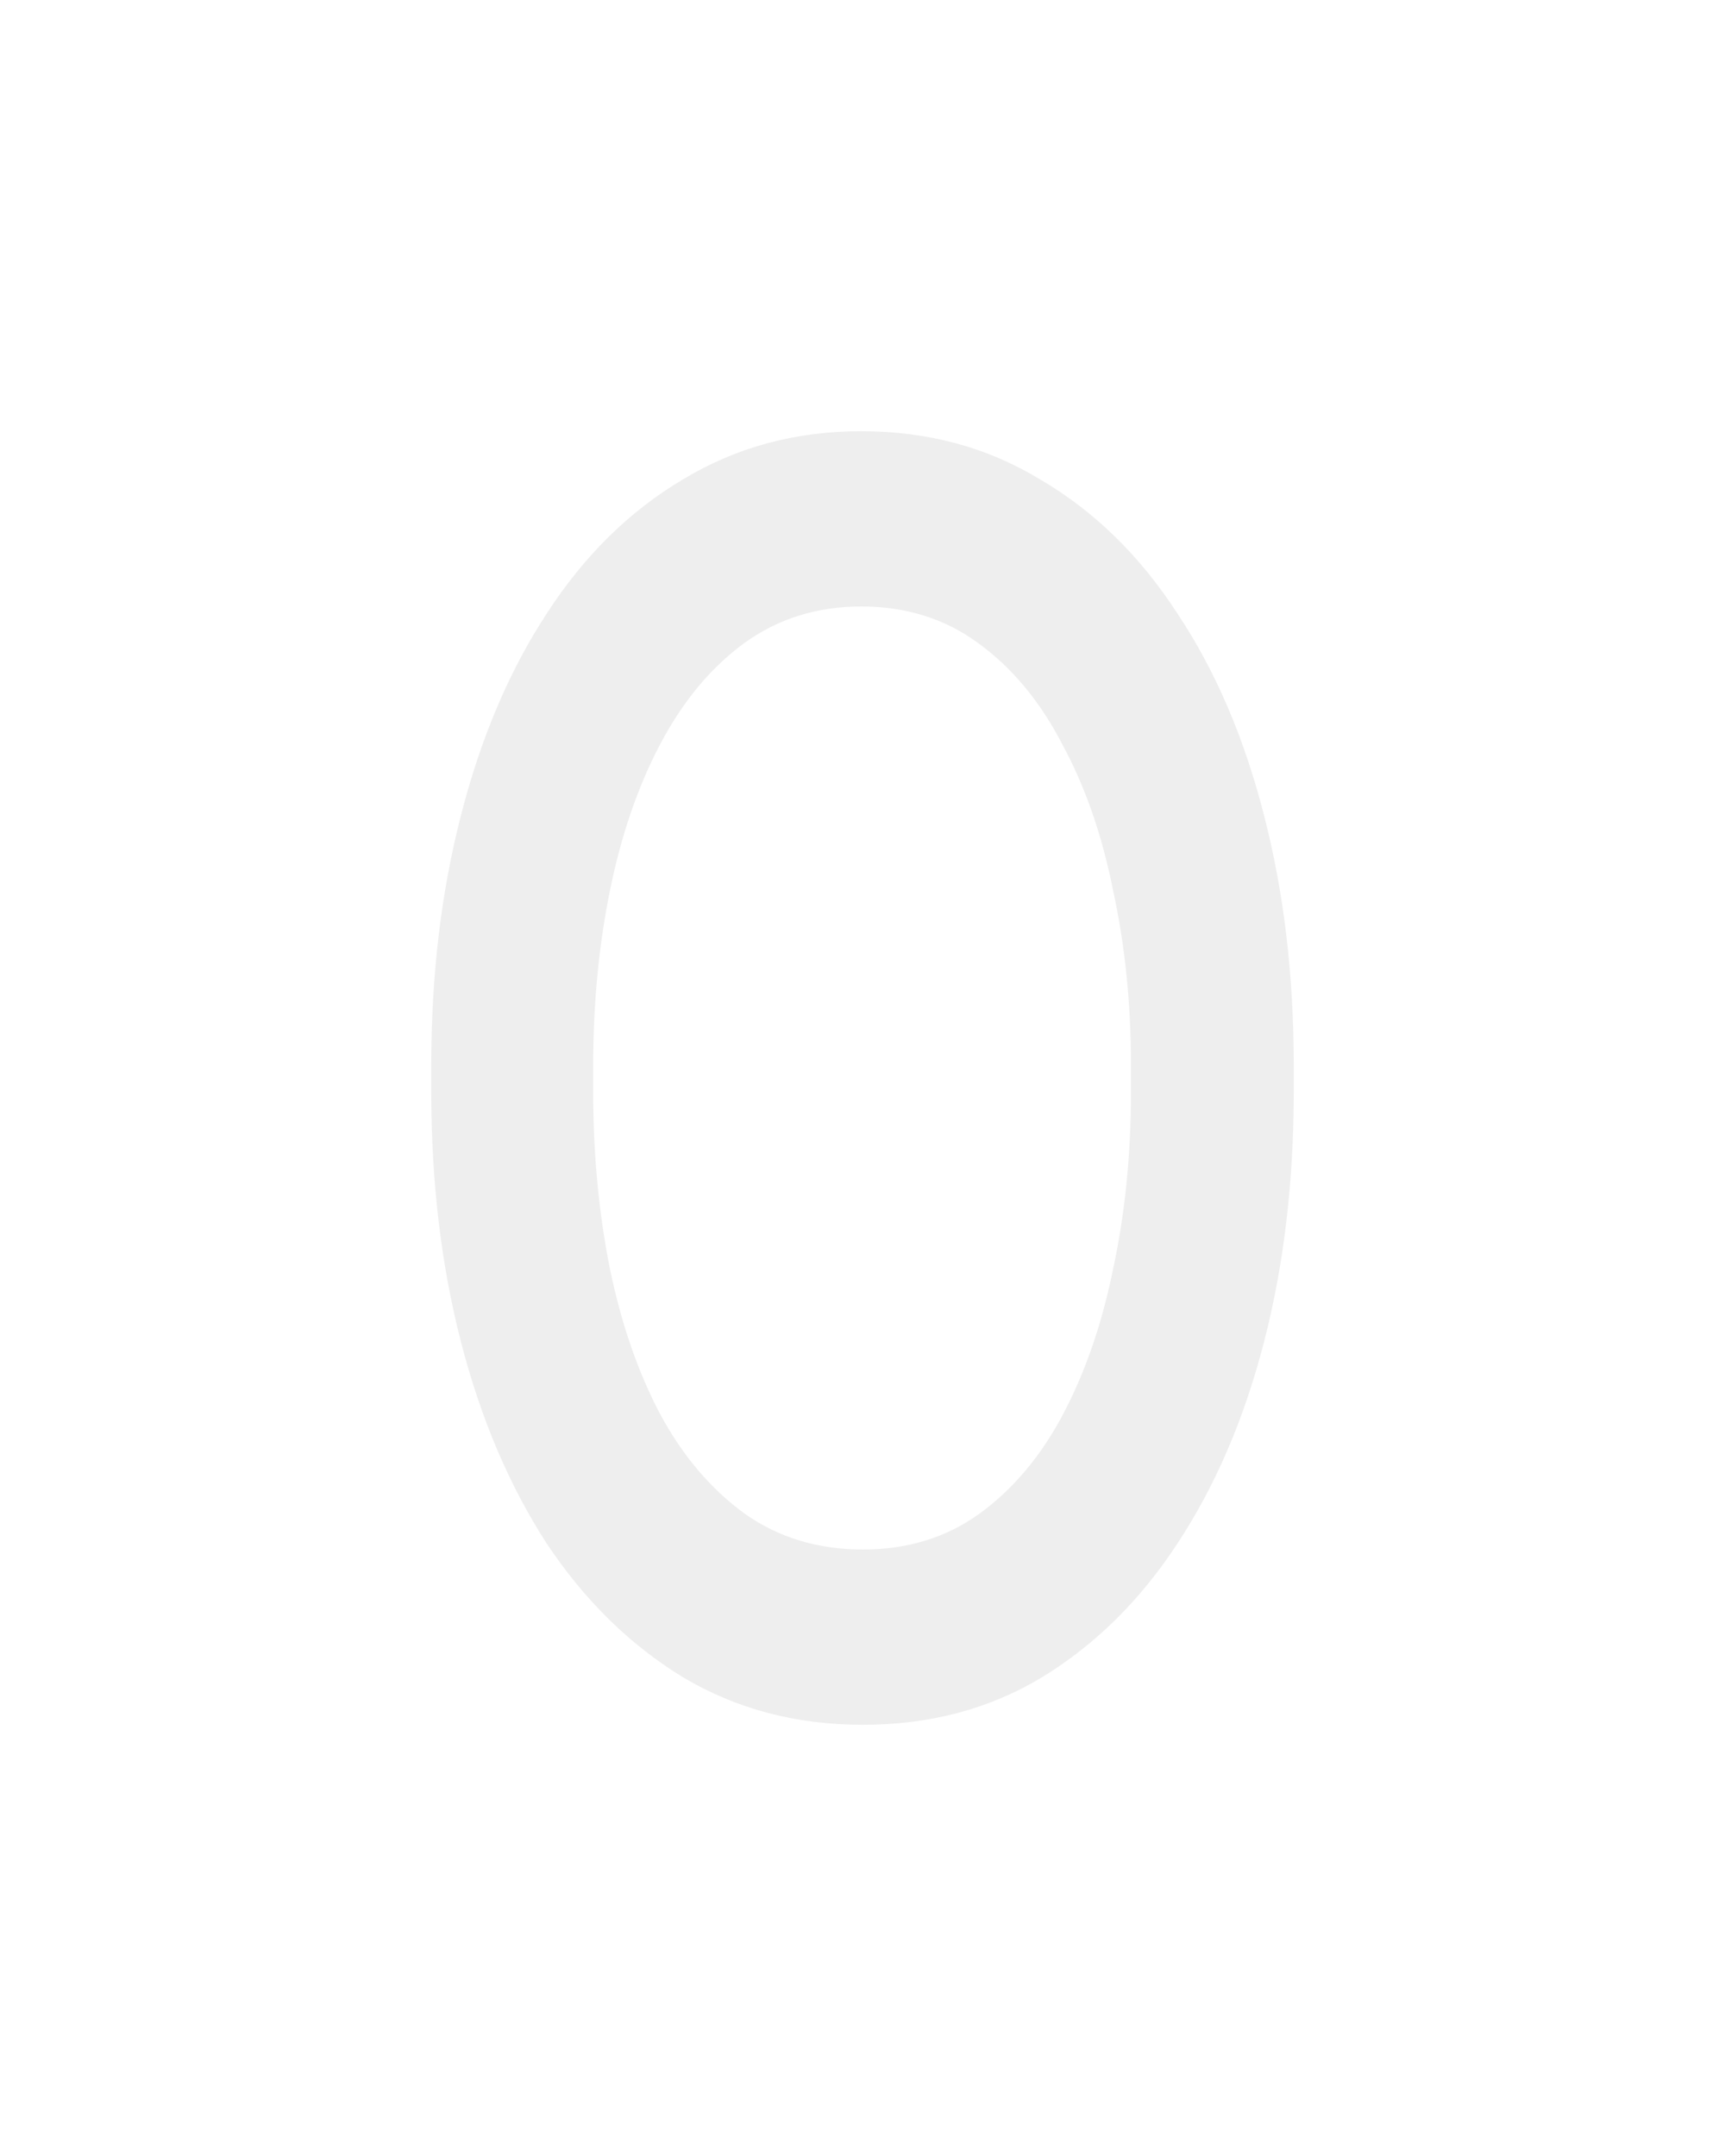 <svg width="8" height="10" viewBox="0 0 8 10" fill="none" xmlns="http://www.w3.org/2000/svg">
<g filter="url(#filter0_d_21_4201)">
<path d="M2 5.064V4.941C2 4.524 2.046 4.137 2.138 3.781C2.23 3.421 2.363 3.109 2.536 2.845C2.709 2.578 2.919 2.371 3.165 2.225C3.412 2.075 3.688 2 3.994 2C4.303 2 4.58 2.075 4.826 2.225C5.075 2.371 5.287 2.578 5.46 2.845C5.636 3.109 5.77 3.421 5.862 3.781C5.954 4.137 6 4.524 6 4.941V5.064C6 5.481 5.954 5.868 5.862 6.225C5.77 6.581 5.636 6.893 5.46 7.16C5.287 7.424 5.077 7.631 4.83 7.781C4.587 7.927 4.311 8 4.002 8C3.693 8 3.416 7.927 3.17 7.781C2.923 7.631 2.712 7.424 2.536 7.16C2.363 6.893 2.23 6.581 2.138 6.225C2.046 5.868 2 5.481 2 5.064ZM2.751 4.941V5.064C2.751 5.353 2.777 5.626 2.828 5.882C2.88 6.135 2.957 6.36 3.06 6.556C3.165 6.752 3.297 6.907 3.454 7.021C3.611 7.132 3.794 7.187 4.002 7.187C4.208 7.187 4.388 7.132 4.542 7.021C4.699 6.907 4.829 6.752 4.932 6.556C5.035 6.36 5.112 6.135 5.163 5.882C5.218 5.626 5.245 5.353 5.245 5.064V4.941C5.245 4.656 5.218 4.387 5.163 4.134C5.112 3.877 5.034 3.651 4.928 3.455C4.825 3.255 4.695 3.098 4.538 2.984C4.384 2.87 4.202 2.813 3.994 2.813C3.788 2.813 3.607 2.87 3.45 2.984C3.295 3.098 3.165 3.255 3.06 3.455C2.957 3.651 2.88 3.877 2.828 4.134C2.777 4.387 2.751 4.656 2.751 4.941Z" fill="#EEEEEE"/>
</g>
<defs>
<filter id="filter0_d_21_4201" x="0" y="0" width="8" height="10" filterUnits="userSpaceOnUse" color-interpolation-filters="sRGB">
<feFlood flood-opacity="0" result="BackgroundImageFix"/>
<feColorMatrix in="SourceAlpha" type="matrix" values="0 0 0 0 0 0 0 0 0 0 0 0 0 0 0 0 0 0 127 0" result="hardAlpha"/>
<feOffset/>
<feGaussianBlur stdDeviation="1"/>
<feComposite in2="hardAlpha" operator="out"/>
<feColorMatrix type="matrix" values="0 0 0 0 0 0 0 0 0 0 0 0 0 0 0 0 0 0 0.5 0"/>
<feBlend mode="normal" in2="BackgroundImageFix" result="effect1_dropShadow_21_4201"/>
<feBlend mode="normal" in="SourceGraphic" in2="effect1_dropShadow_21_4201" result="shape"/>
</filter>
</defs>
</svg>
